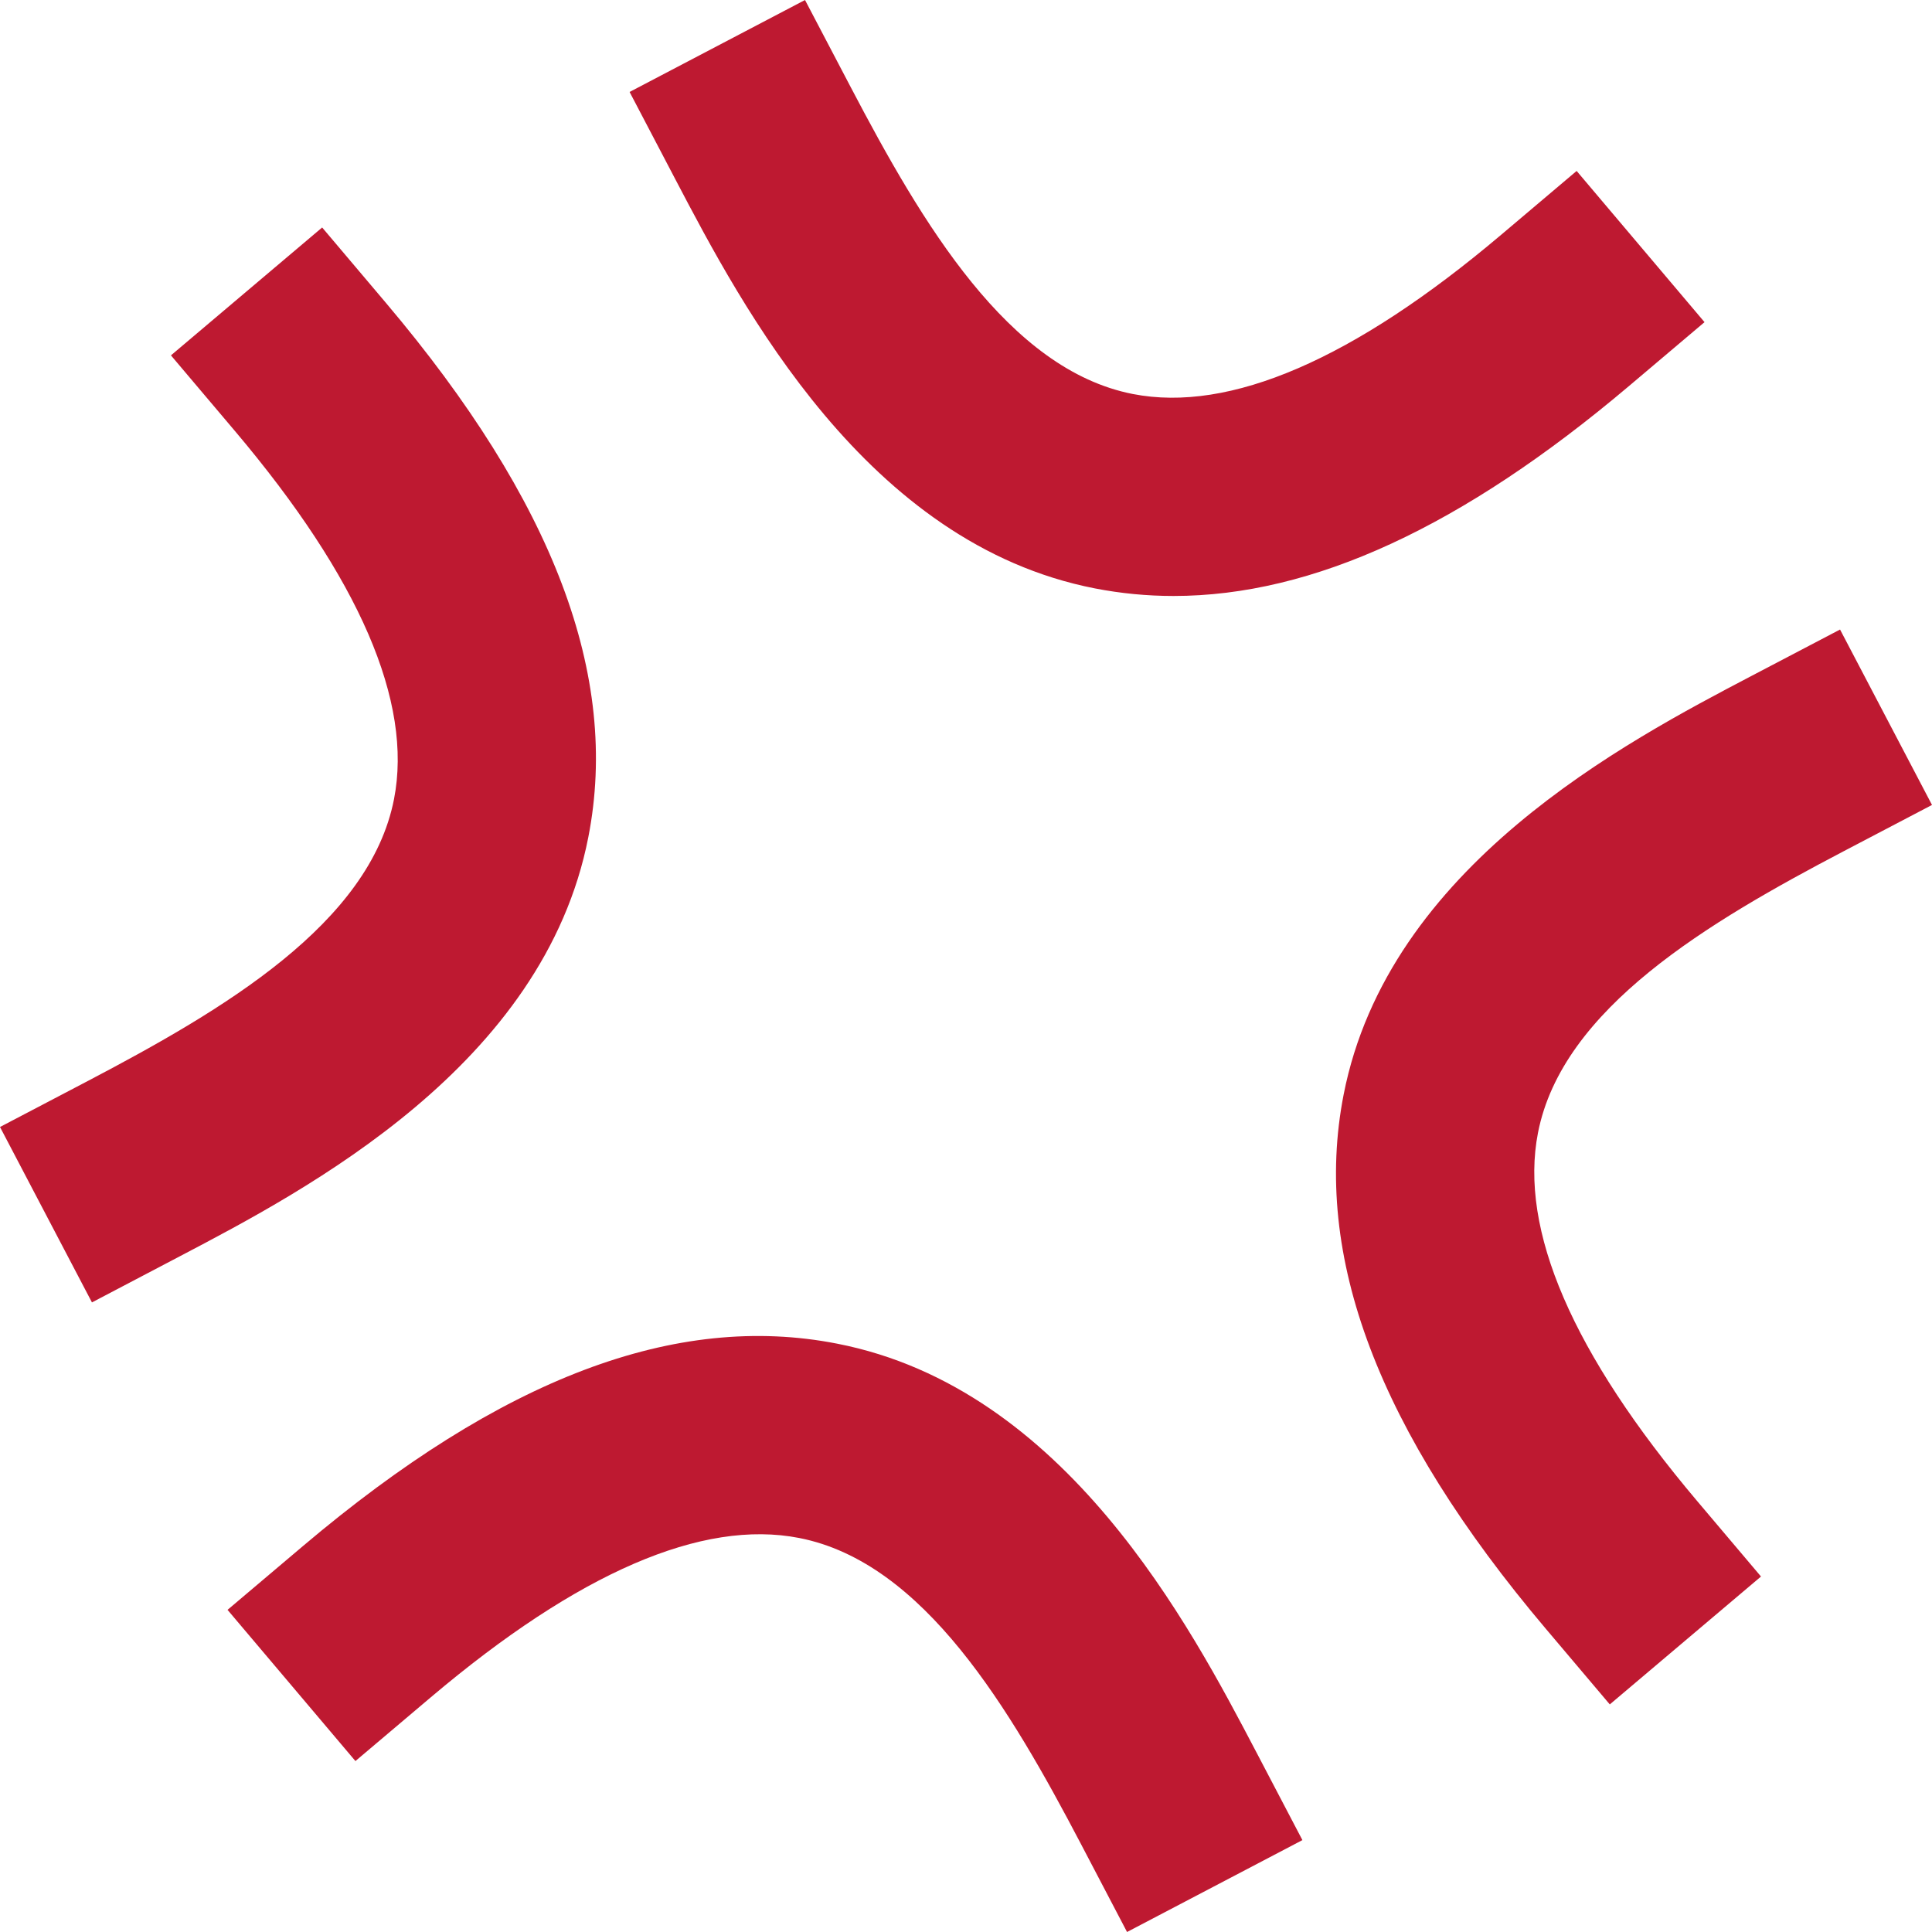 <?xml version="1.0" encoding="UTF-8" standalone="no"?>
<svg
   xmlns:dc="http://purl.org/dc/elements/1.1/"
   xmlns:cc="http://creativecommons.org/ns#"
   xmlns:rdf="http://www.w3.org/1999/02/22-rdf-syntax-ns#"
   xmlns:svg="http://www.w3.org/2000/svg"
   xmlns="http://www.w3.org/2000/svg"
   xmlns:sodipodi="http://sodipodi.sourceforge.net/DTD/sodipodi-0.dtd"
   xmlns:inkscape="http://www.inkscape.org/namespaces/inkscape"
   viewBox="0 0 34.142 34.142"
   id="svg2"
   version="1.1"
   inkscape:version="0.91 r13725"
   sodipodi:docname="1f4a2.svg"
   width="34.142"
   height="34.142">
  <defs
     id="defs8" />
  <sodipodi:namedview
     pagecolor="#ffffff"
     bordercolor="#666666"
     borderopacity="1"
     objecttolerance="10"
     gridtolerance="10"
     guidetolerance="10"
     inkscape:pageopacity="0"
     inkscape:pageshadow="2"
     inkscape:window-width="640"
     inkscape:window-height="480"
     id="namedview6"
     showgrid="false"
     inkscape:zoom="6.5555556"
     inkscape:cx="16.987"
     inkscape:cy="16.947"
     inkscape:window-x="0"
     inkscape:window-y="0"
     inkscape:window-maximized="0"
     inkscape:current-layer="svg2" />
  <path
     d="M 1.625,23.016 0,19.916 1.55,19.104 C 3.943,17.849 6.532,16.326 6.963,14.122 7.298,12.408 6.352,10.219 4.151,7.616 L 3.021,6.28 5.693,4.02 6.823,5.356 c 2.961,3.502 4.131,6.589 3.574,9.437 -0.788,4.037 -4.975,6.231 -7.223,7.41 l -1.549,0.813 z m 18.292,11.126 -0.812,-1.55 C 17.85,30.198 16.327,27.61 14.123,27.179 12.41,26.843 10.22,27.79 7.617,29.991 l -1.336,1.13 -2.26,-2.672 1.336,-1.13 c 3.501,-2.962 6.585,-4.134 9.437,-3.574 4.037,0.788 6.231,4.974 7.41,7.223 l 0.812,1.55 -3.099,1.624 z m 8.531,-4.022 -1.13,-1.336 c -2.962,-3.502 -4.131,-6.589 -3.574,-9.438 0.788,-4.036 4.974,-6.23 7.223,-7.409 l 1.55,-0.812 1.625,3.1 -1.55,0.812 c -2.394,1.255 -4.982,2.778 -5.413,4.981 -0.335,1.715 0.611,3.903 2.811,6.506 l 1.13,1.336 -2.672,2.26 z M 20.74,10.532 c -0.471,0 -0.934,-0.045 -1.392,-0.134 C 15.311,9.61 13.117,5.423 11.938,3.175 L 11.126,1.625 14.226,0 15.039,1.55 c 1.255,2.393 2.778,4.982 4.981,5.413 1.711,0.334 3.902,-0.61 6.506,-2.812 l 1.336,-1.13 2.26,2.672 -1.336,1.13 c -2.941,2.486 -5.588,3.709 -8.046,3.709 z"
     id="path4"
     inkscape:connector-curvature="0"
     style="fill:#be1931" />
</svg>
